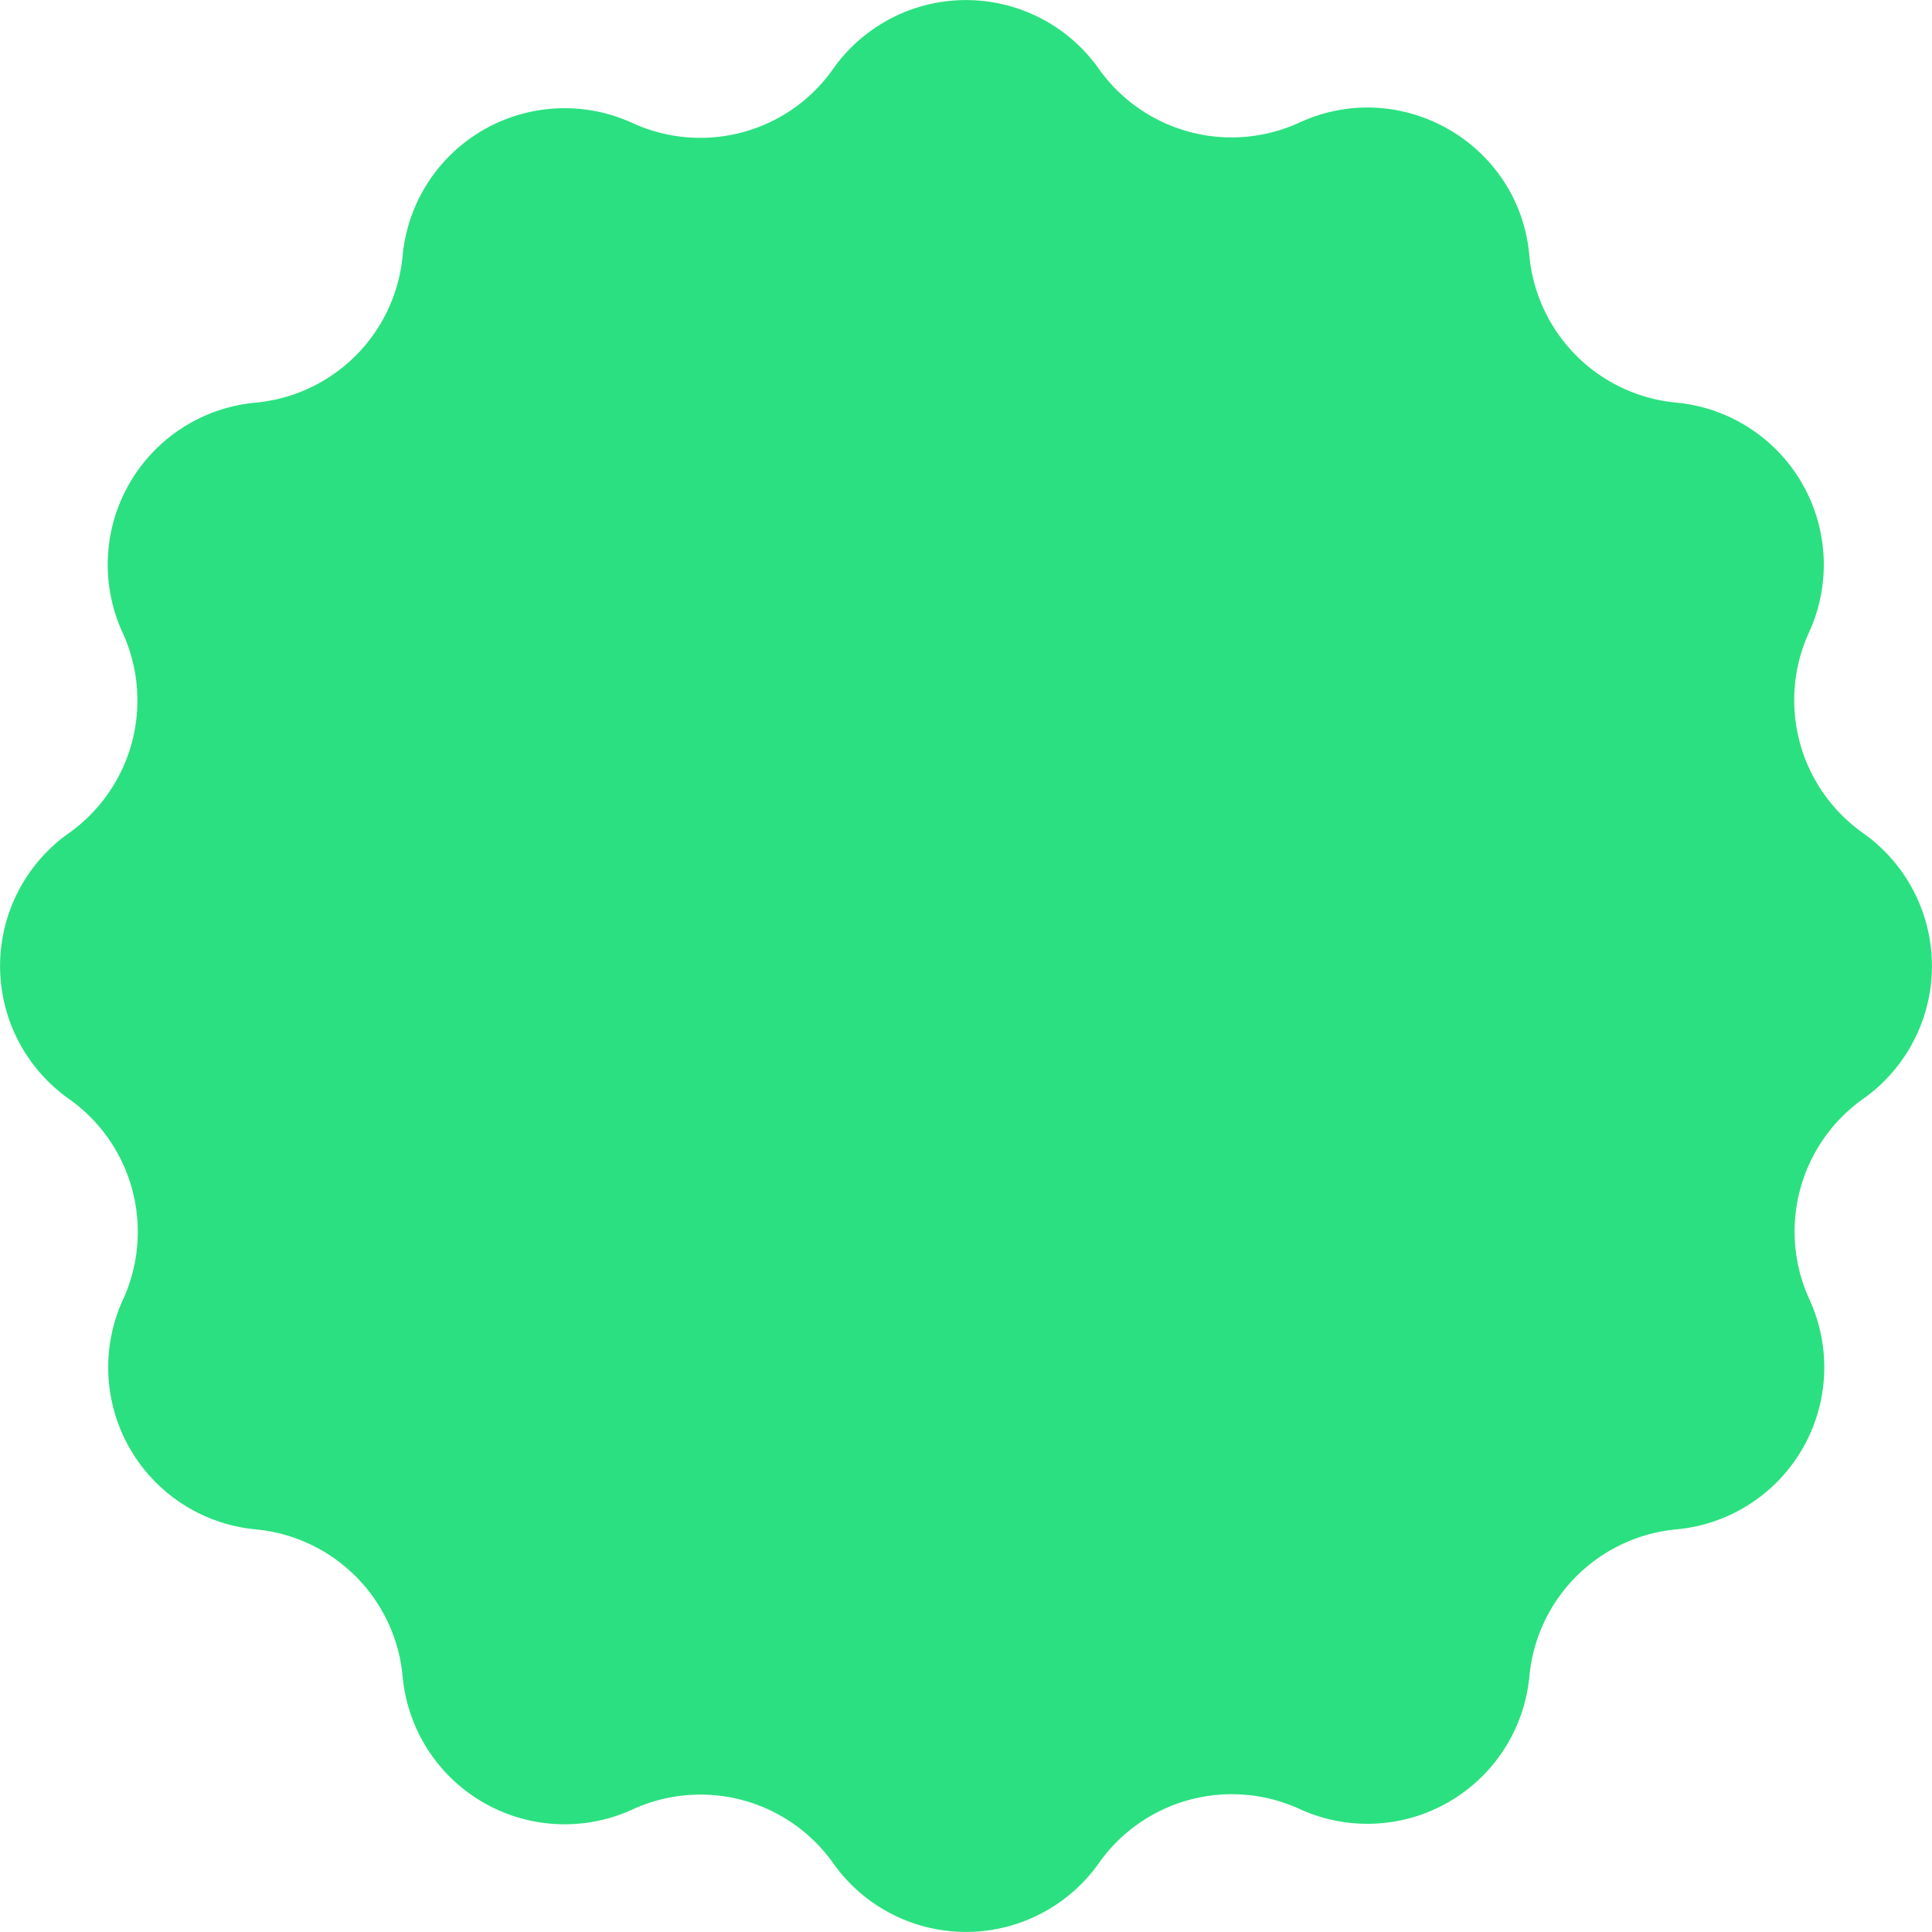 <svg width="38" height="38" fill="none" xmlns="http://www.w3.org/2000/svg"><path d="M16.39 1.35a3.2 3.2 0 0 1 5.22 0 3.2 3.2 0 0 0 3.95 1.06c2-.92 4.32.41 4.52 2.61a3.2 3.2 0 0 0 2.9 2.9 3.2 3.2 0 0 1 2.6 4.52 3.2 3.2 0 0 0 1.07 3.95 3.2 3.2 0 0 1 0 5.22 3.2 3.2 0 0 0-1.06 3.95 3.2 3.2 0 0 1-2.61 4.52 3.2 3.2 0 0 0-2.9 2.9 3.2 3.2 0 0 1-4.52 2.6 3.2 3.2 0 0 0-3.95 1.07 3.2 3.2 0 0 1-5.22 0 3.2 3.2 0 0 0-3.95-1.06 3.2 3.2 0 0 1-4.52-2.61 3.2 3.2 0 0 0-2.9-2.9 3.2 3.2 0 0 1-2.6-4.52 3.2 3.2 0 0 0-1.07-3.95 3.2 3.2 0 0 1 0-5.22 3.2 3.2 0 0 0 1.06-3.95 3.2 3.2 0 0 1 2.61-4.52 3.2 3.2 0 0 0 2.9-2.9 3.2 3.2 0 0 1 4.52-2.6c1.4.64 3.06.2 3.95-1.07Z" fill="#2BE080"/></svg>